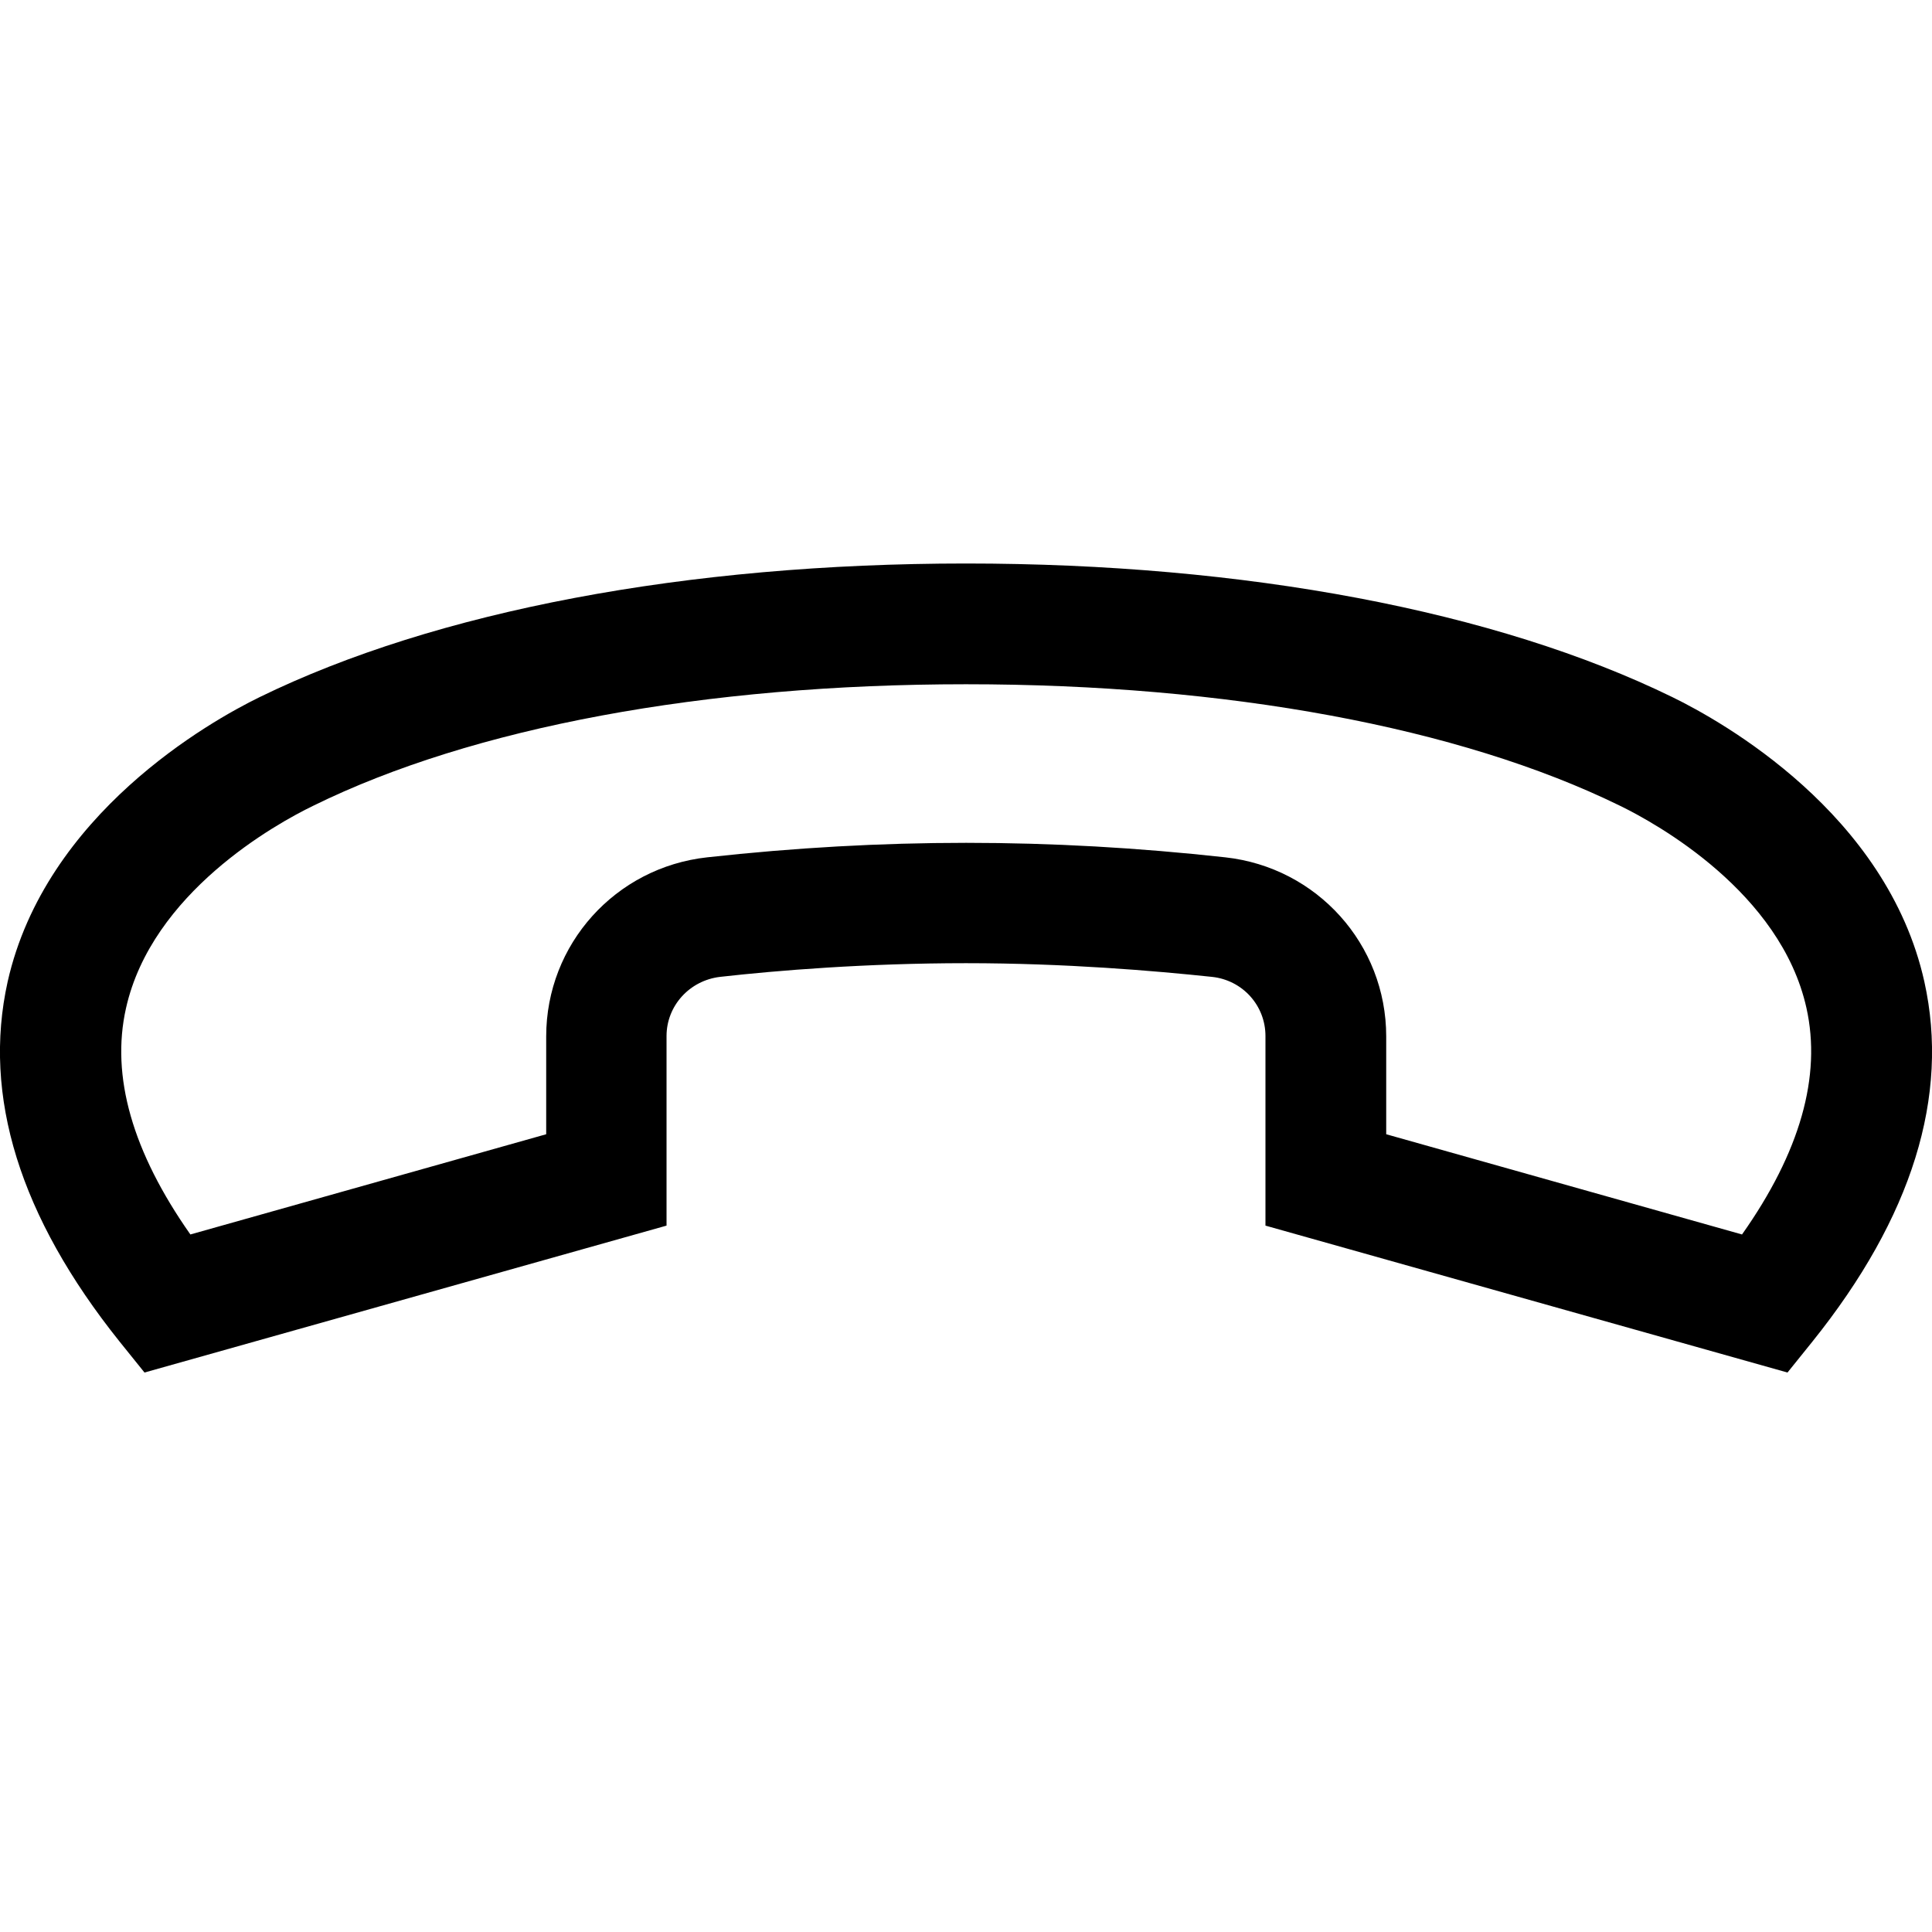 <svg width="24" height="24" xmlns="http://www.w3.org/2000/svg"><path d="M23.905 12.195c-.465-2.09-2.515-3.235-3.13-3.535C18.585 7.59 15.47 7 12 7c-3.47 0-6.585.59-8.775 1.66-.615.3-2.66 1.45-3.13 3.535-.315 1.42.15 2.92 1.39 4.47l.31.385 6.485-1.825V12.87c0-.375.285-.69.665-.735.71-.08 1.815-.17 3.055-.17 1.24 0 2.345.095 3.055.17.38.04.665.355.665.735v2.355l6.485 1.825.31-.385c1.24-1.545 1.705-3.05 1.39-4.47zm-2.265 3.14l-4.42-1.245v-1.215c0-1.145-.86-2.1-2-2.225-2.175-.24-4.26-.24-6.435 0-1.14.125-2 1.08-2 2.225v1.215l-4.42 1.245c-.72-1.025-.99-1.965-.8-2.81.32-1.435 1.86-2.29 2.325-2.515C5.87 9.035 8.755 8.5 12 8.5c3.245 0 6.13.535 8.115 1.505.465.225 2.005 1.08 2.325 2.515.19.85-.08 1.795-.8 2.815z" fill="#000" fill-rule="evenodd"/></svg>